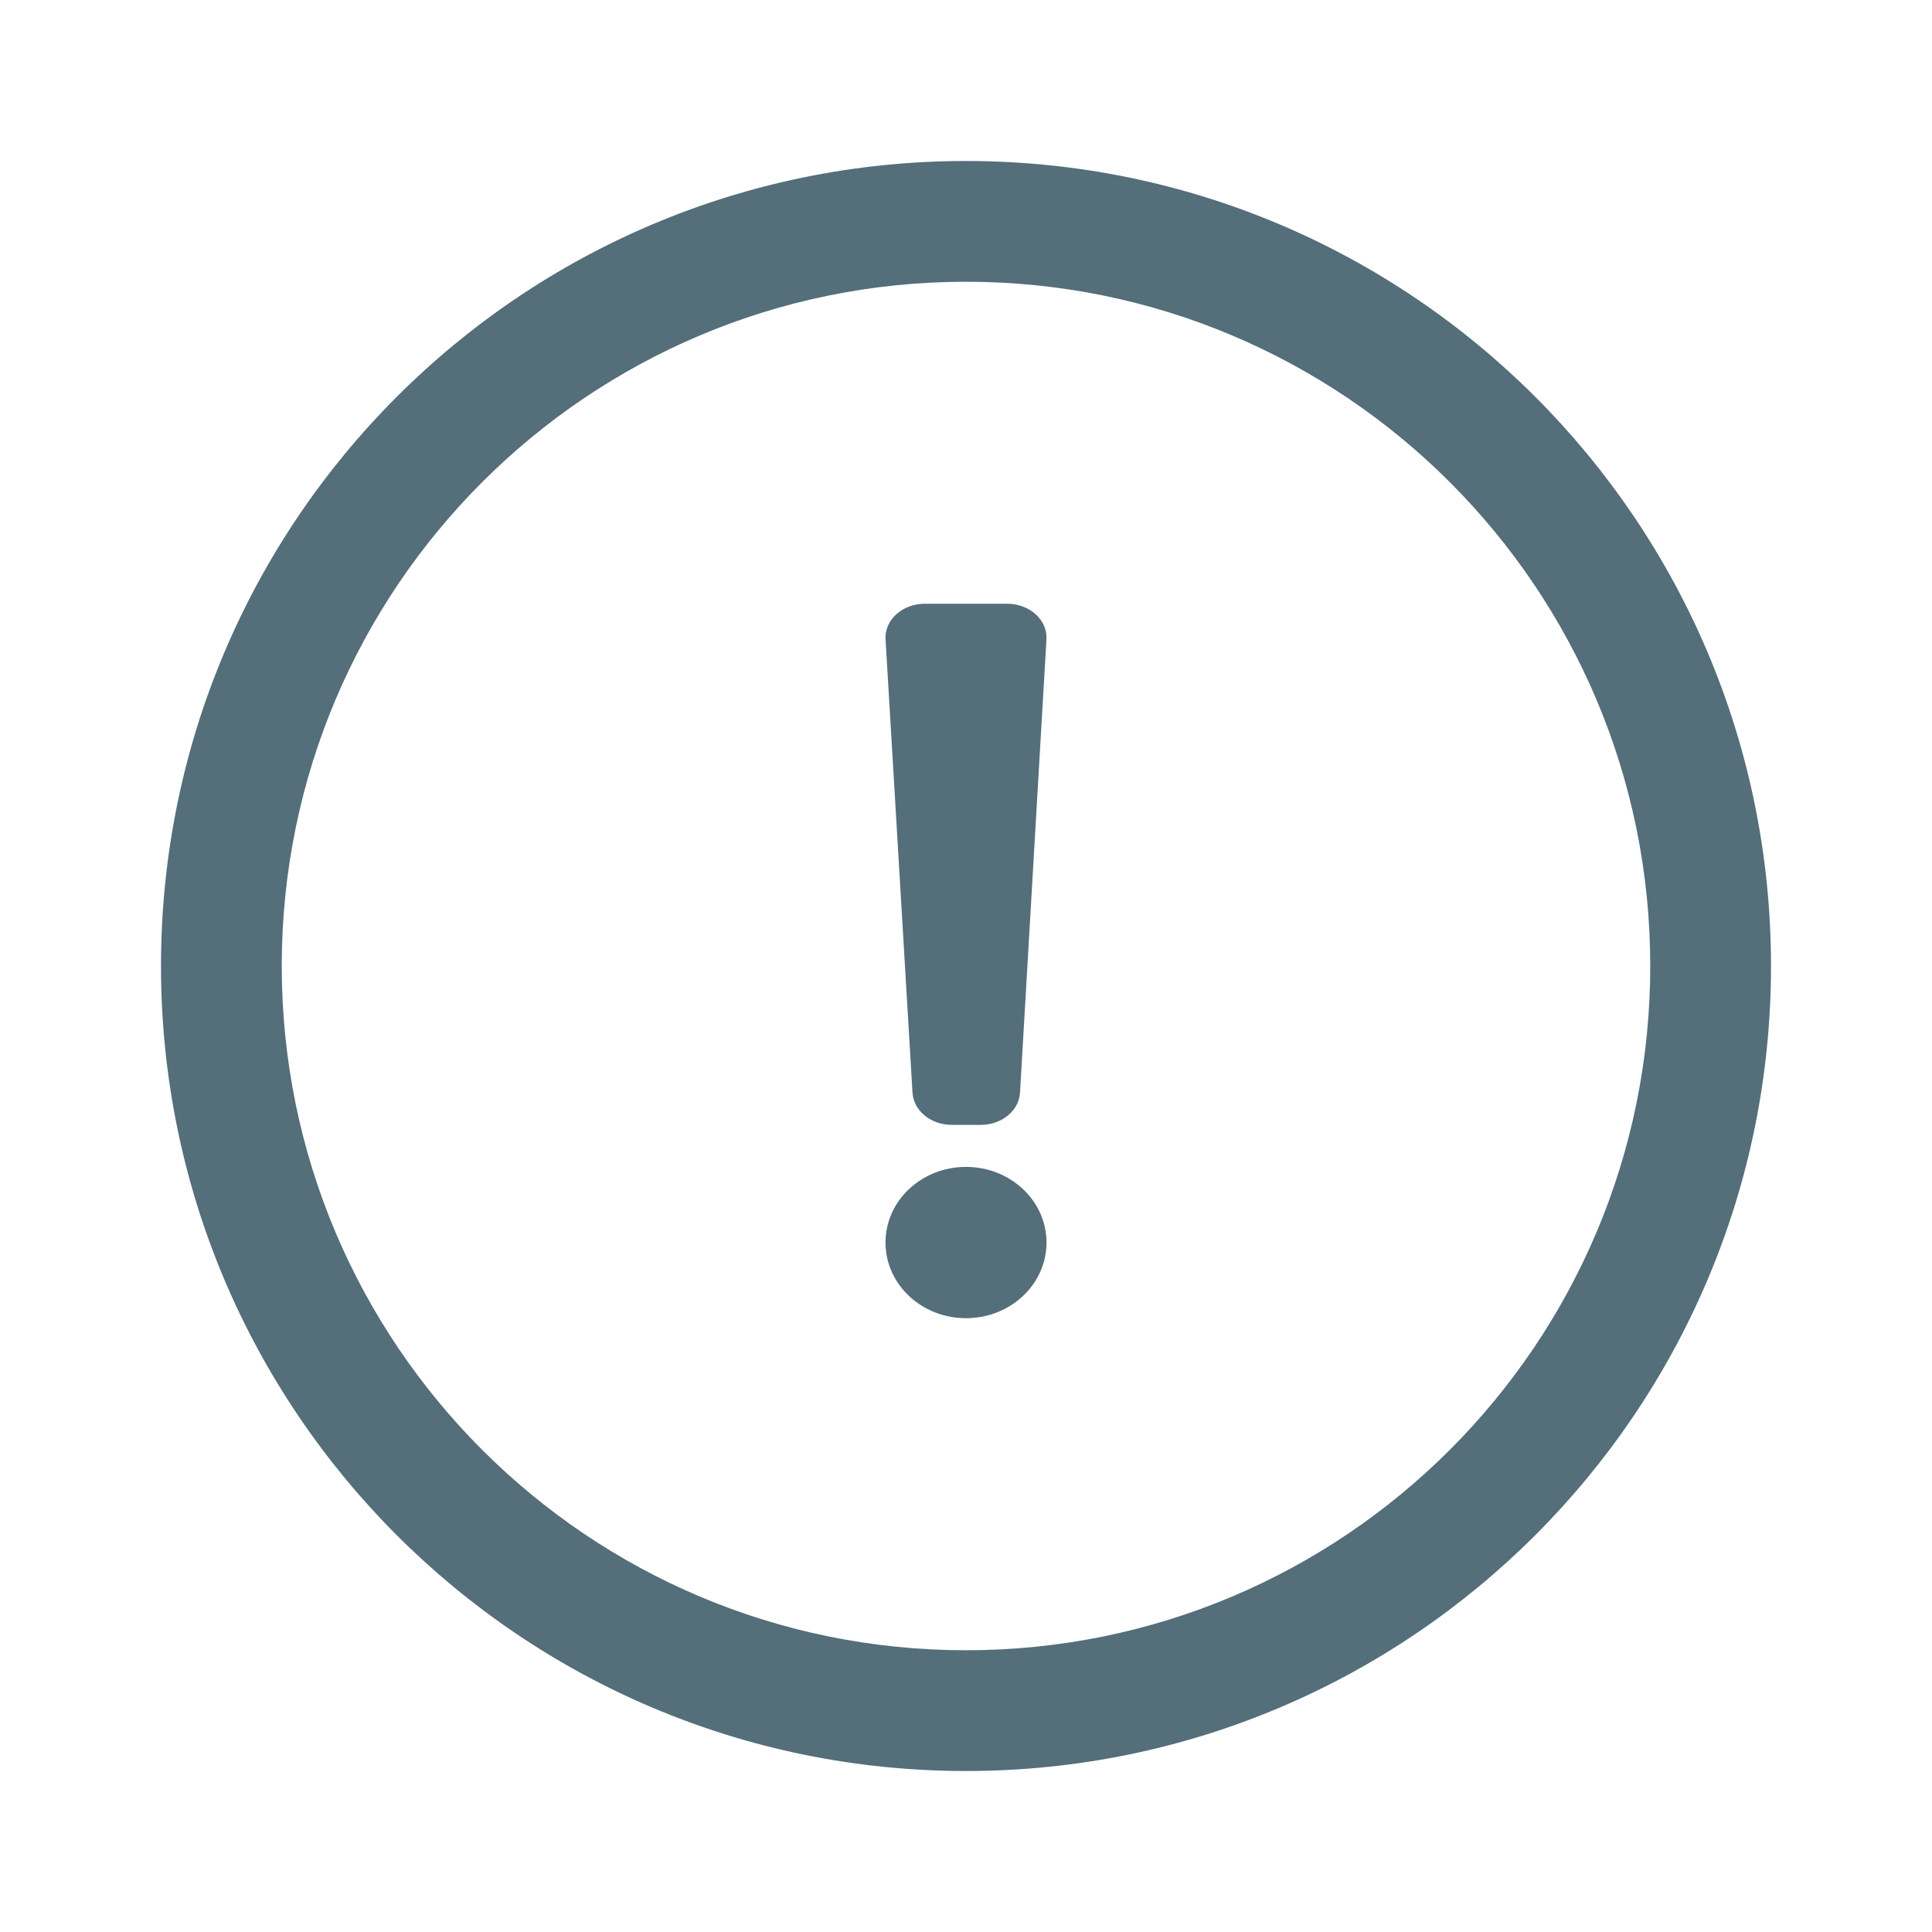 <svg width="192" height="192" viewBox="0 0 192 192" fill="none" xmlns="http://www.w3.org/2000/svg">
<path fill-rule="evenodd" clip-rule="evenodd" d="M96 164C133.555 164 164 133.555 164 96C164 58.445 133.555 28 96 28C58.445 28 28 58.445 28 96C28 133.555 58.445 164 96 164ZM96 176C140.183 176 176 140.183 176 96C176 51.817 140.183 16 96 16C51.817 16 16 51.817 16 96C16 140.183 51.817 176 96 176Z" fill="#546E7A"/>
<path d="M97.466 111.788C99.547 111.788 101.263 110.381 101.367 108.589L103.995 63.537C104.107 61.613 102.328 60 100.094 60H91.906C89.67 60 87.891 61.615 88.005 63.541L90.684 108.593C90.791 110.383 92.506 111.788 94.585 111.788H97.466Z" fill="#546E7A"/>
<path d="M96 131C100.418 131 104 127.634 104 123.482C104 119.33 100.418 115.965 96 115.965C91.582 115.965 88 119.33 88 123.482C88 127.634 91.582 131 96 131Z" fill="#546E7A"/>
</svg>
